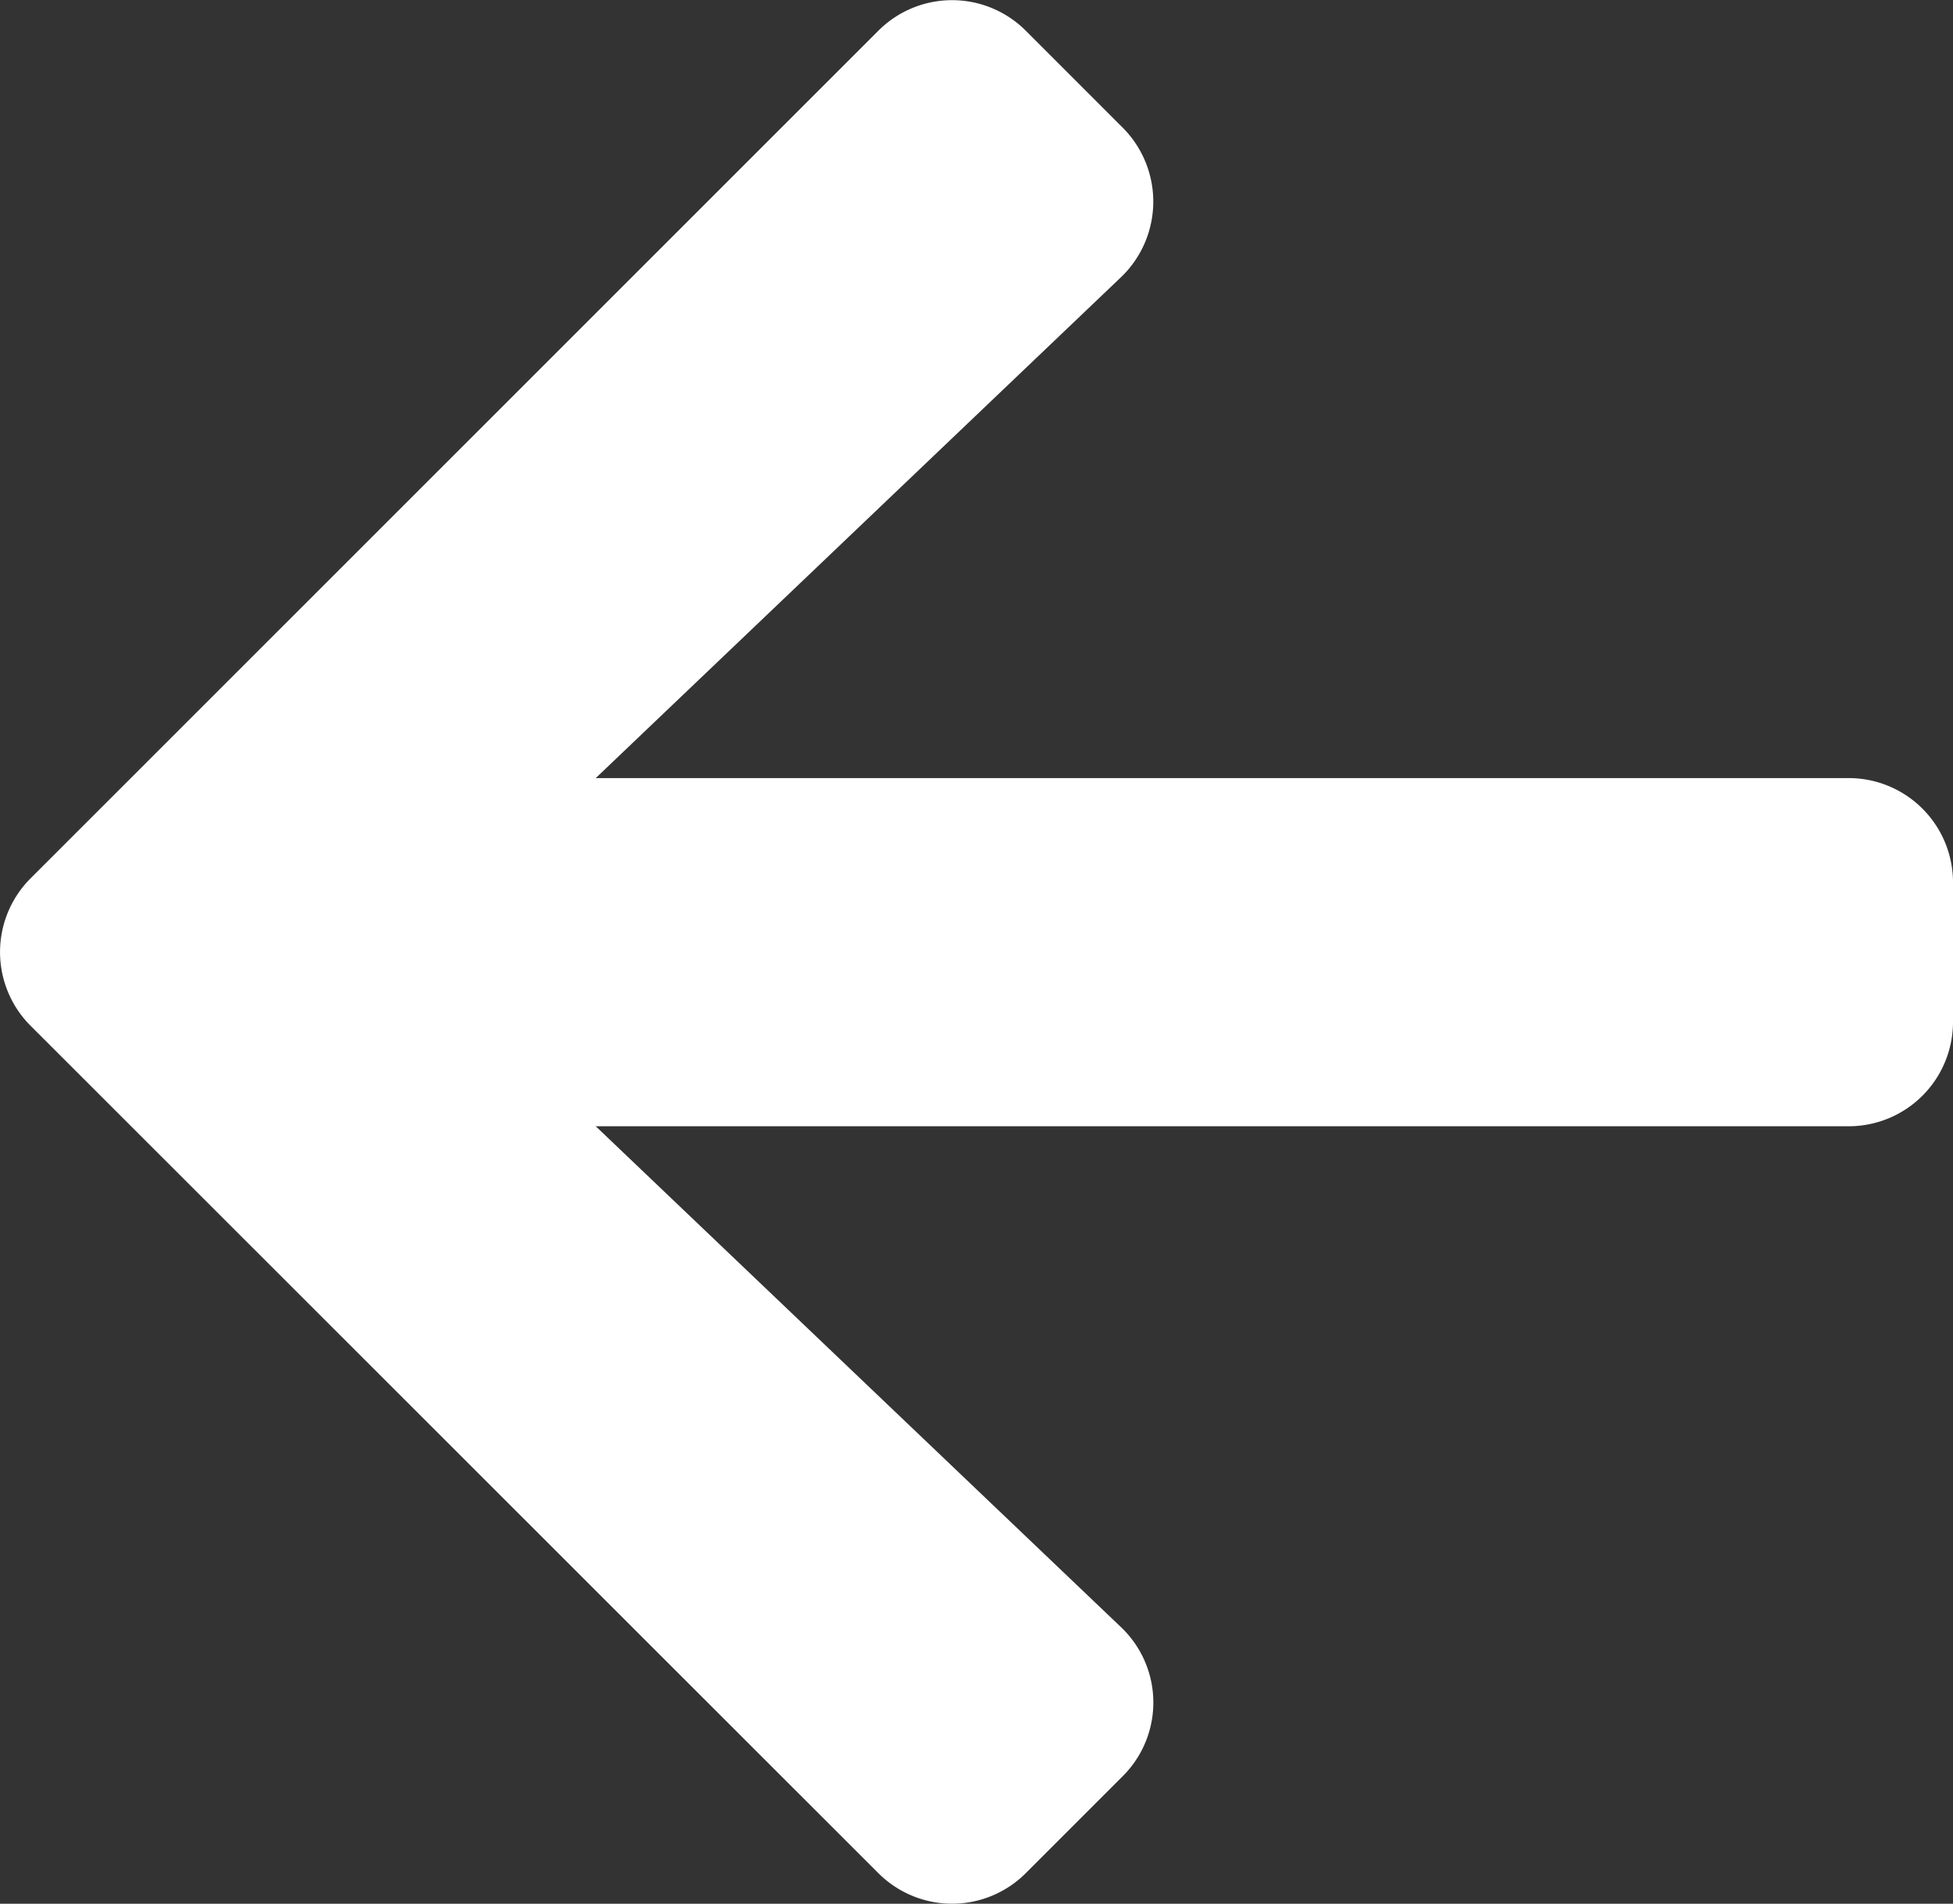 <svg id="ic_arrow_back" xmlns="http://www.w3.org/2000/svg" width="15.988" height="15.583" viewBox="0 0 15.988 15.583">
  <rect x="0" y="0" width="15.988" height="15.583" fill="#333333" stroke="none"/>
  <path id="Icon_awesome-arrow-left" data-name="Icon awesome-arrow-left" d="M9.187,17.186l-.792.792a.853.853,0,0,1-1.21,0L.248,11.045a.853.853,0,0,1,0-1.21L7.185,2.9a.853.853,0,0,1,1.21,0l.792.792a.857.857,0,0,1-.014,1.224l-4.3,4.1H15.128a.854.854,0,0,1,.856.856V11.01a.854.854,0,0,1-.856.856H4.873l4.3,4.1A.851.851,0,0,1,9.187,17.186Z" transform="translate(0.004 -2.647)" fill="#fff"/>
</svg>
